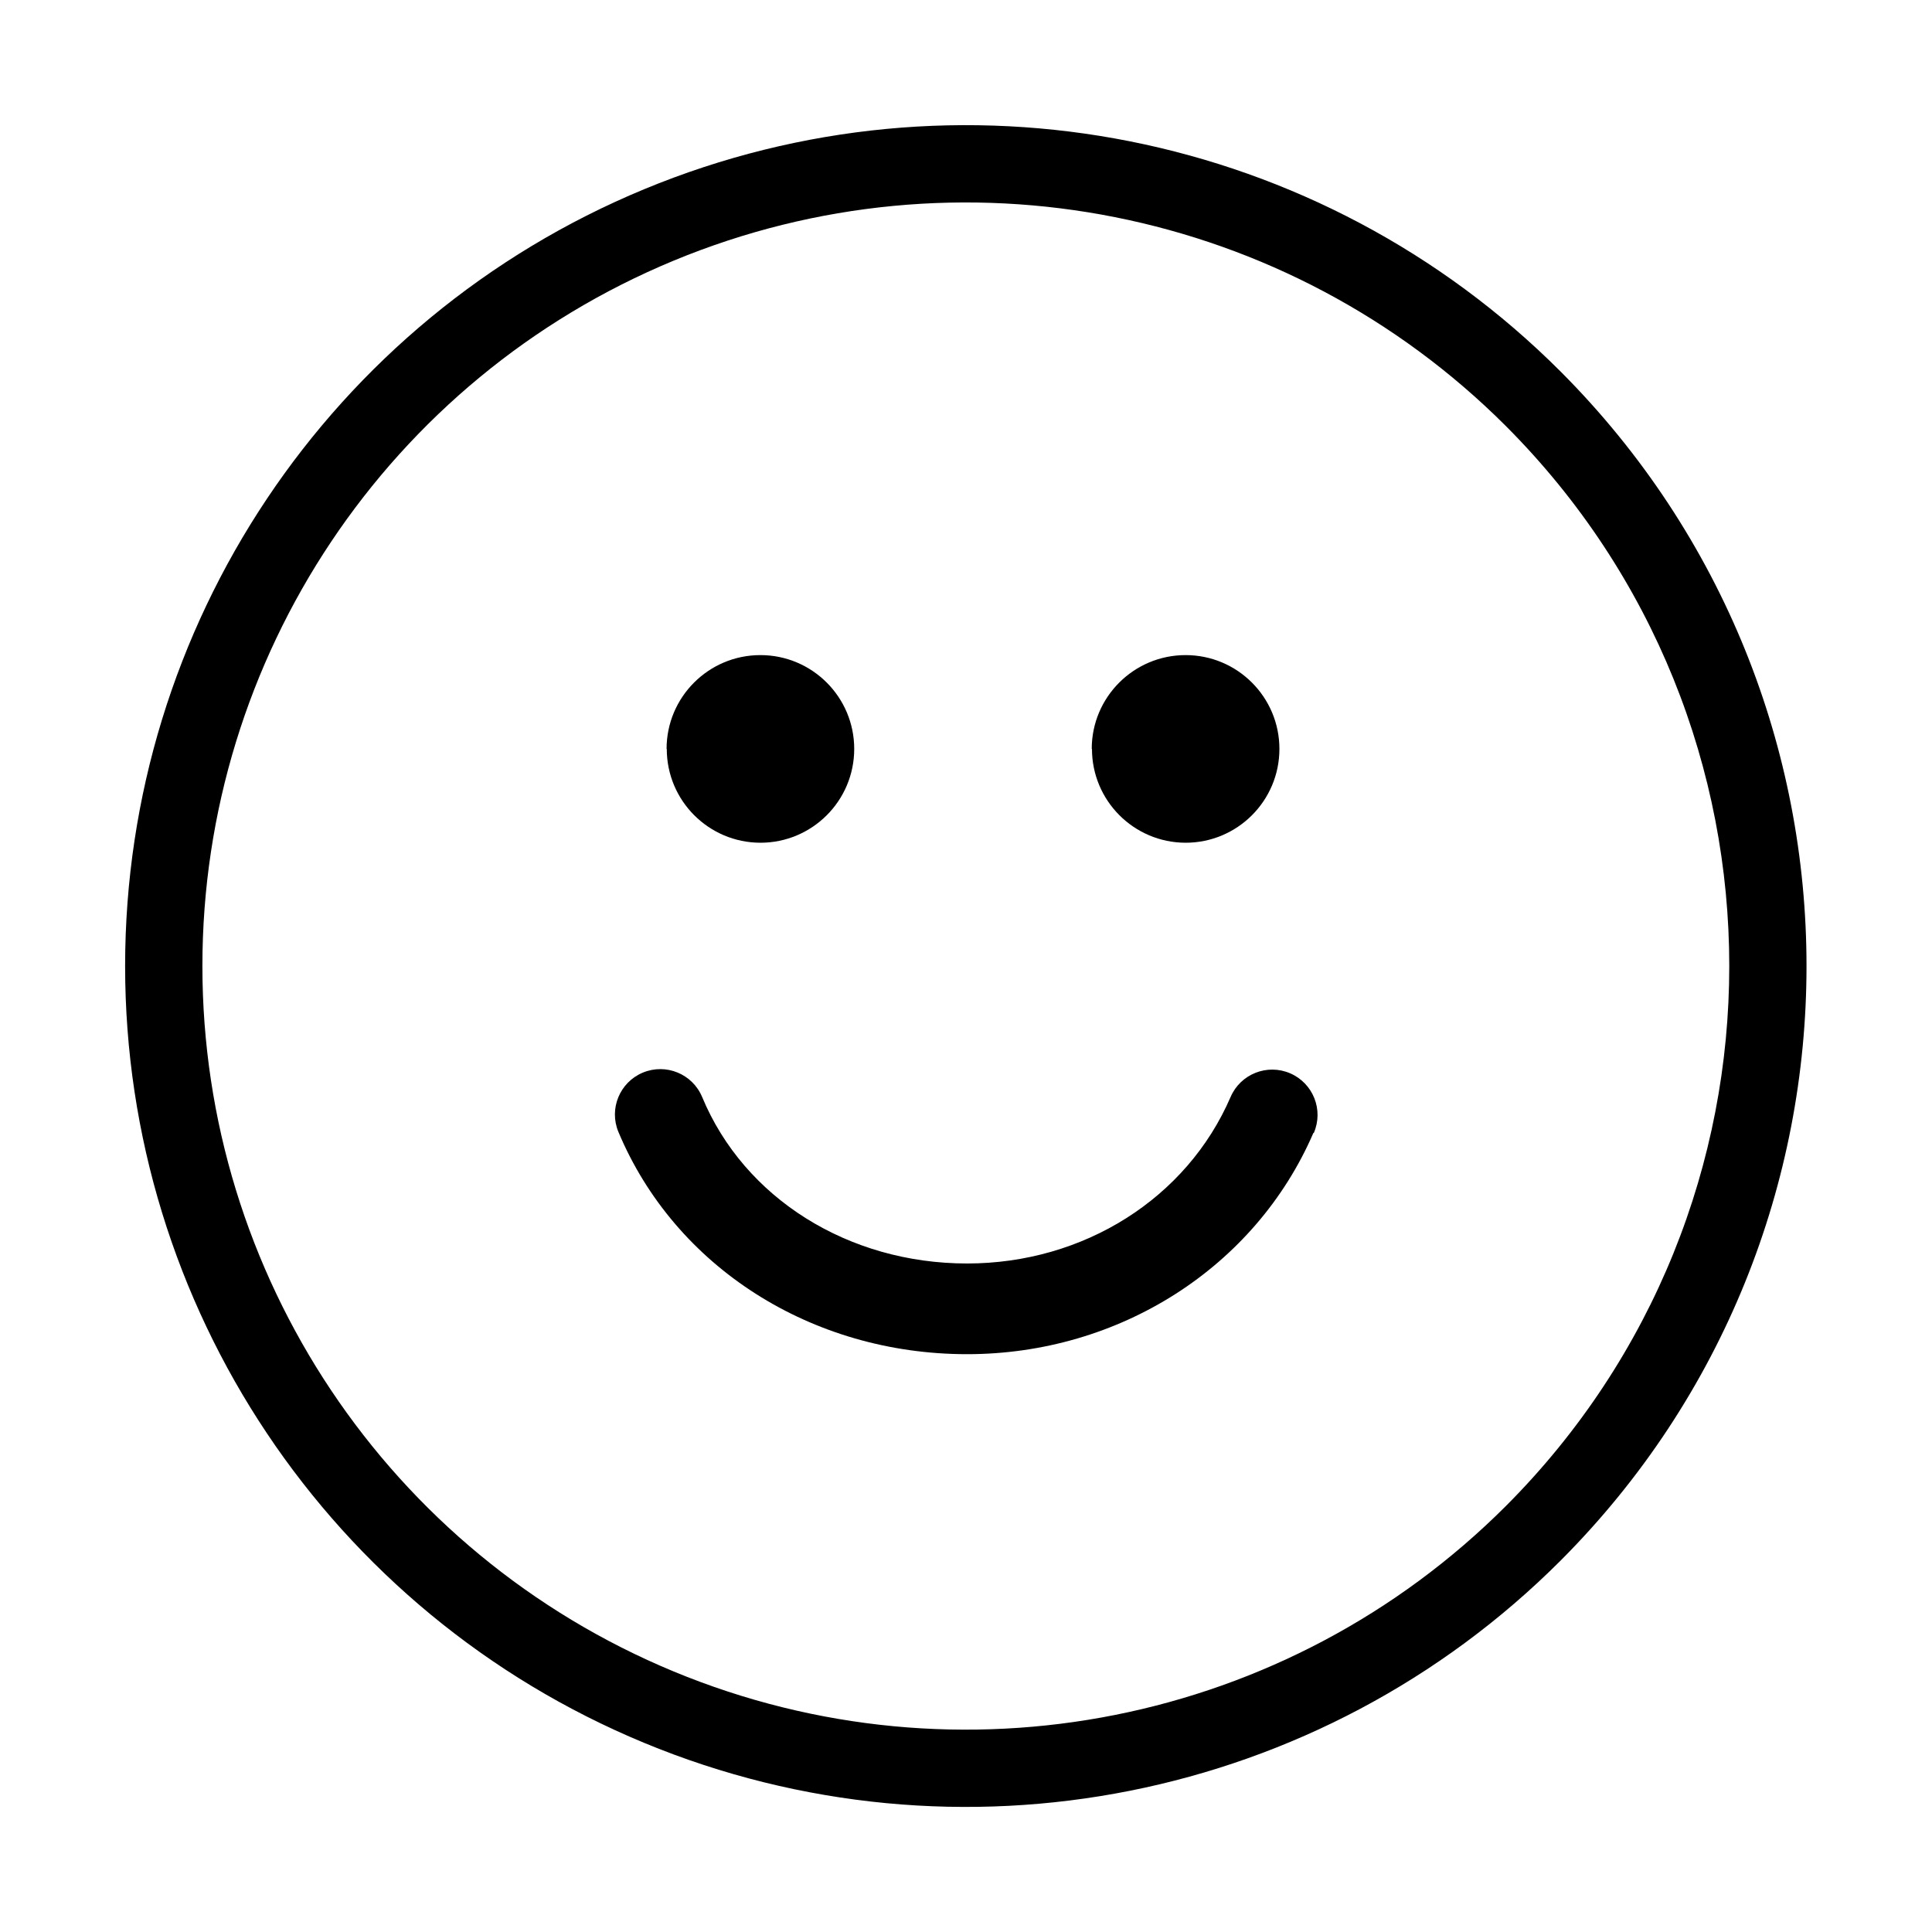 <?xml version="1.0" encoding="UTF-8"?>
<svg width="50px" height="50px" viewBox="0 0 50 50" version="1.1" xmlns="http://www.w3.org/2000/svg" xmlns:xlink="http://www.w3.org/1999/xlink">
    <!-- Generator: Sketch 51.3 (57544) - http://www.bohemiancoding.com/sketch -->
    <title>012-smiley-bien</title>
    <desc>Created with Sketch.</desc>
    <defs></defs>
    <g id="012-smiley-bien" stroke="none" stroke-width="1" fill="none" fill-rule="evenodd">
        <g id="Group" transform="translate(3.995, 3.995)" fill="#000000" fill-rule="nonzero">
            <g id="006-smiley-bien">
                <g id="ICONSET-01">
                    <g id="006-smiley-bien">
                        <path d="M13.256,15.387 C13.256,14.046 14.343,12.959 15.684,12.959 C17.025,12.959 18.112,14.046 18.112,15.387 C18.112,16.728 17.025,17.815 15.684,17.815 C14.345,17.812 13.261,16.726 13.261,15.387 L13.256,15.387 Z M24.259,15.387 C24.259,14.046 25.347,12.959 26.688,12.959 C28.029,12.959 29.116,14.046 29.116,15.387 C29.116,16.728 28.029,17.815 26.688,17.815 C25.349,17.812 24.265,16.726 24.265,15.387 L24.259,15.387 Z M29.995,25.326 C28.491,28.805 24.971,31.051 21.033,31.051 C17.003,31.051 13.471,28.791 12.009,25.298 C11.76,24.7 12.044,24.013 12.642,23.764 C13.241,23.515 13.928,23.798 14.177,24.397 C15.264,27.012 17.955,28.704 21.033,28.704 C24.044,28.704 26.718,27.024 27.853,24.394 C28.11,23.799 28.801,23.526 29.396,23.783 C29.991,24.041 30.264,24.732 30.006,25.326 L29.995,25.326 Z" id="Shape"></path>
                        <path d="M36.393,5.62 C44.879,14.123 44.879,27.89 36.393,36.393 C30.17,42.617 20.81,44.48 12.678,41.111 C4.546,37.743 -0.757,29.808 -0.757,21.006 C-0.757,12.205 4.546,4.269 12.678,0.901 C20.81,-2.467 30.17,-0.605 36.393,5.62 Z M13.443,2.749 C6.058,5.808 1.243,13.013 1.243,21.006 C1.243,28.999 6.058,36.205 13.443,39.264 C20.828,42.322 29.327,40.631 34.978,34.98 C42.685,27.258 42.685,14.755 34.979,7.033 C29.327,1.382 20.827,-0.309 13.443,2.749 Z" id="Shape-path"></path>
                    </g>
                </g>
            </g>
        </g>
    </g>
</svg>